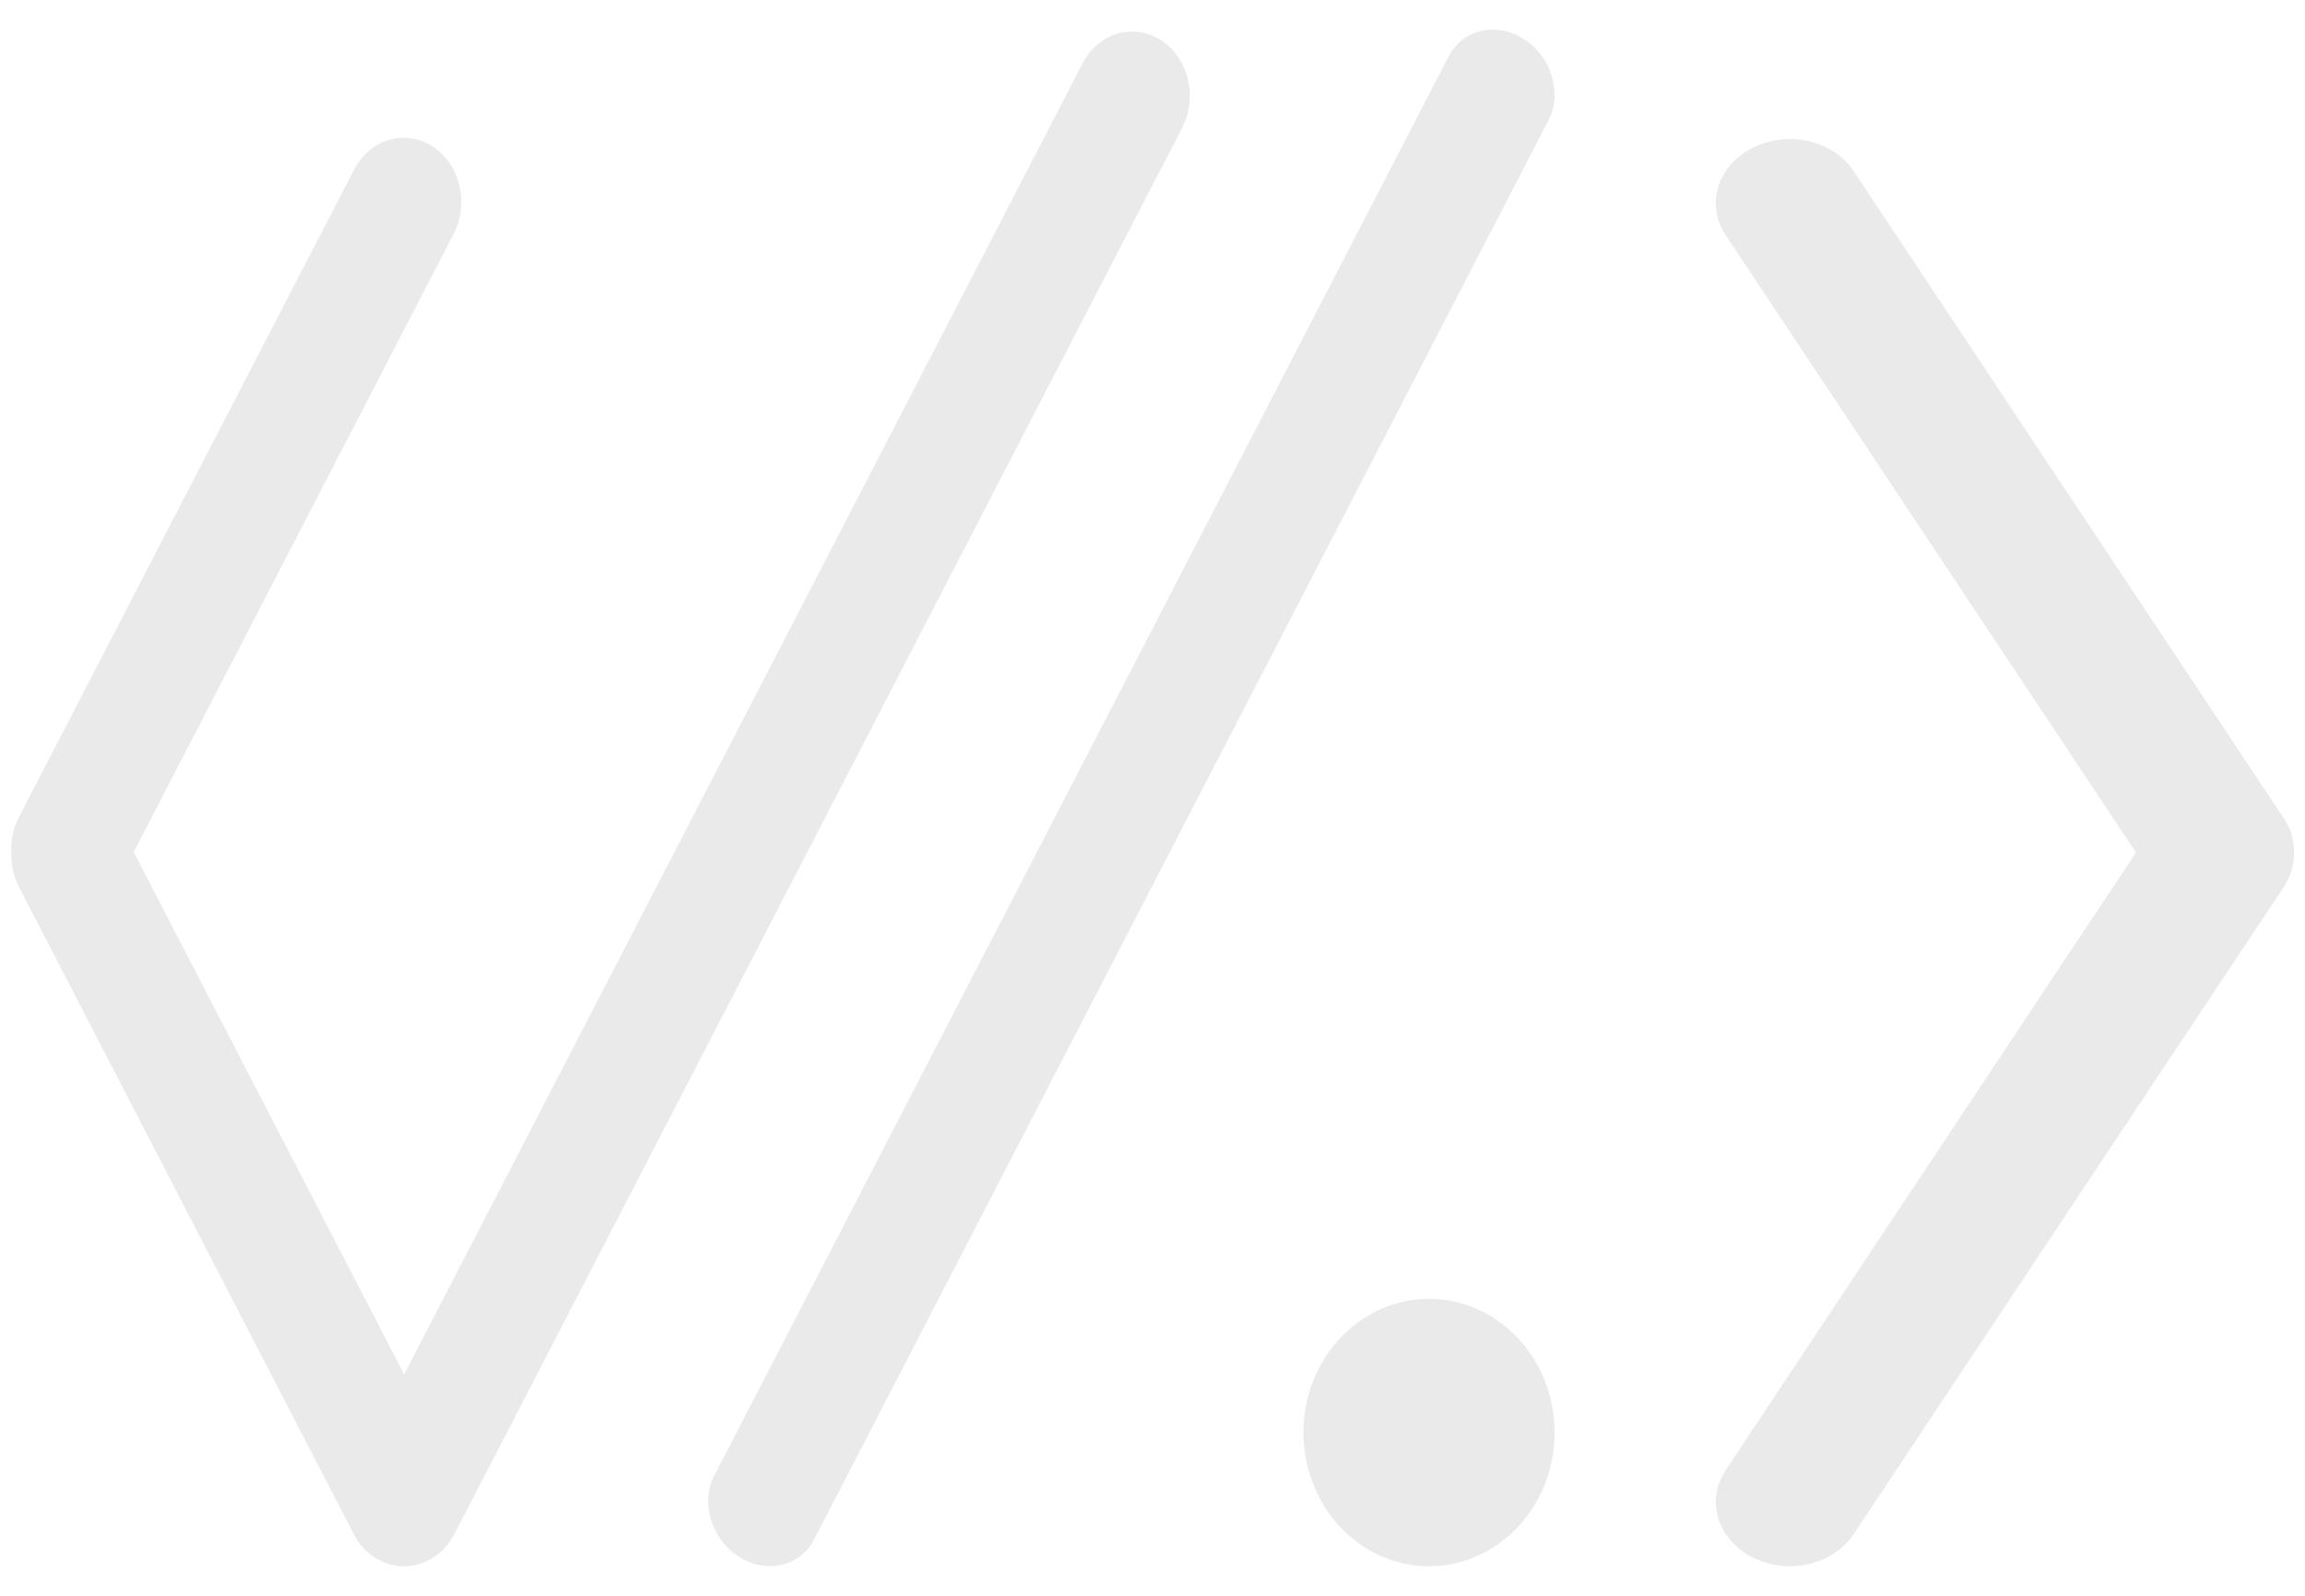 <svg width="39" height="27" viewBox="0 0 39 27" fill="none" xmlns="http://www.w3.org/2000/svg">
<g id="path3123 2" clip-path="url(#clip0_168_2235)">
<g id="layer1">
<path id="path3123" d="M24.179 26.5C25.352 26.5 26.303 25.487 26.303 24.238C26.303 22.989 25.352 21.976 24.179 21.976C23.006 21.976 22.054 22.989 22.054 24.238C22.054 25.487 23.006 26.5 24.179 26.5Z" fill="#EAEAEA"/>
<path id="rect5596" d="M19.09 0.536C18.778 0.561 18.482 0.752 18.314 1.078L6.838 23.255L2.262 14.416L7.674 3.961C7.944 3.44 7.785 2.778 7.318 2.478C6.851 2.177 6.258 2.354 5.989 2.875L0.318 13.83C0.213 14.034 0.174 14.26 0.192 14.477C0.195 14.655 0.233 14.835 0.318 15.001L5.987 25.959C6.178 26.327 6.531 26.521 6.886 26.498C6.905 26.497 6.924 26.496 6.943 26.493C6.977 26.489 7.011 26.482 7.044 26.474H7.046C7.306 26.413 7.542 26.237 7.686 25.959L20.001 2.164C20.27 1.643 20.11 0.981 19.643 0.68C19.468 0.568 19.276 0.522 19.09 0.536Z" fill="#EAEAEA"/>
<path id="rect5609" d="M24.513 0.951L12.087 24.963C11.849 25.422 12.034 26.038 12.499 26.337C12.965 26.637 13.535 26.508 13.773 26.049L26.199 2.037C26.436 1.578 26.252 0.962 25.786 0.662C25.32 0.363 24.75 0.492 24.513 0.951Z" fill="#EAEAEA"/>
<path id="rect5834" d="M30.249 2.353C30.692 2.343 31.127 2.538 31.364 2.896L38.646 13.852C38.766 14.033 38.818 14.231 38.812 14.425C38.818 14.62 38.766 14.818 38.646 14.999L31.364 25.956C31.018 26.477 30.257 26.654 29.657 26.353C29.058 26.053 28.854 25.391 29.201 24.87L36.14 14.425L29.201 3.982C28.854 3.461 29.058 2.8 29.657 2.499C29.845 2.405 30.048 2.358 30.249 2.353Z" fill="#EAEAEA"/>
</g>
</g>
<defs>
<clipPath id="clip0_168_2235">
<rect width="38.624" height="26" fill="white" transform="translate(0.188 0.5)"/>
</clipPath>
</defs>
</svg>
